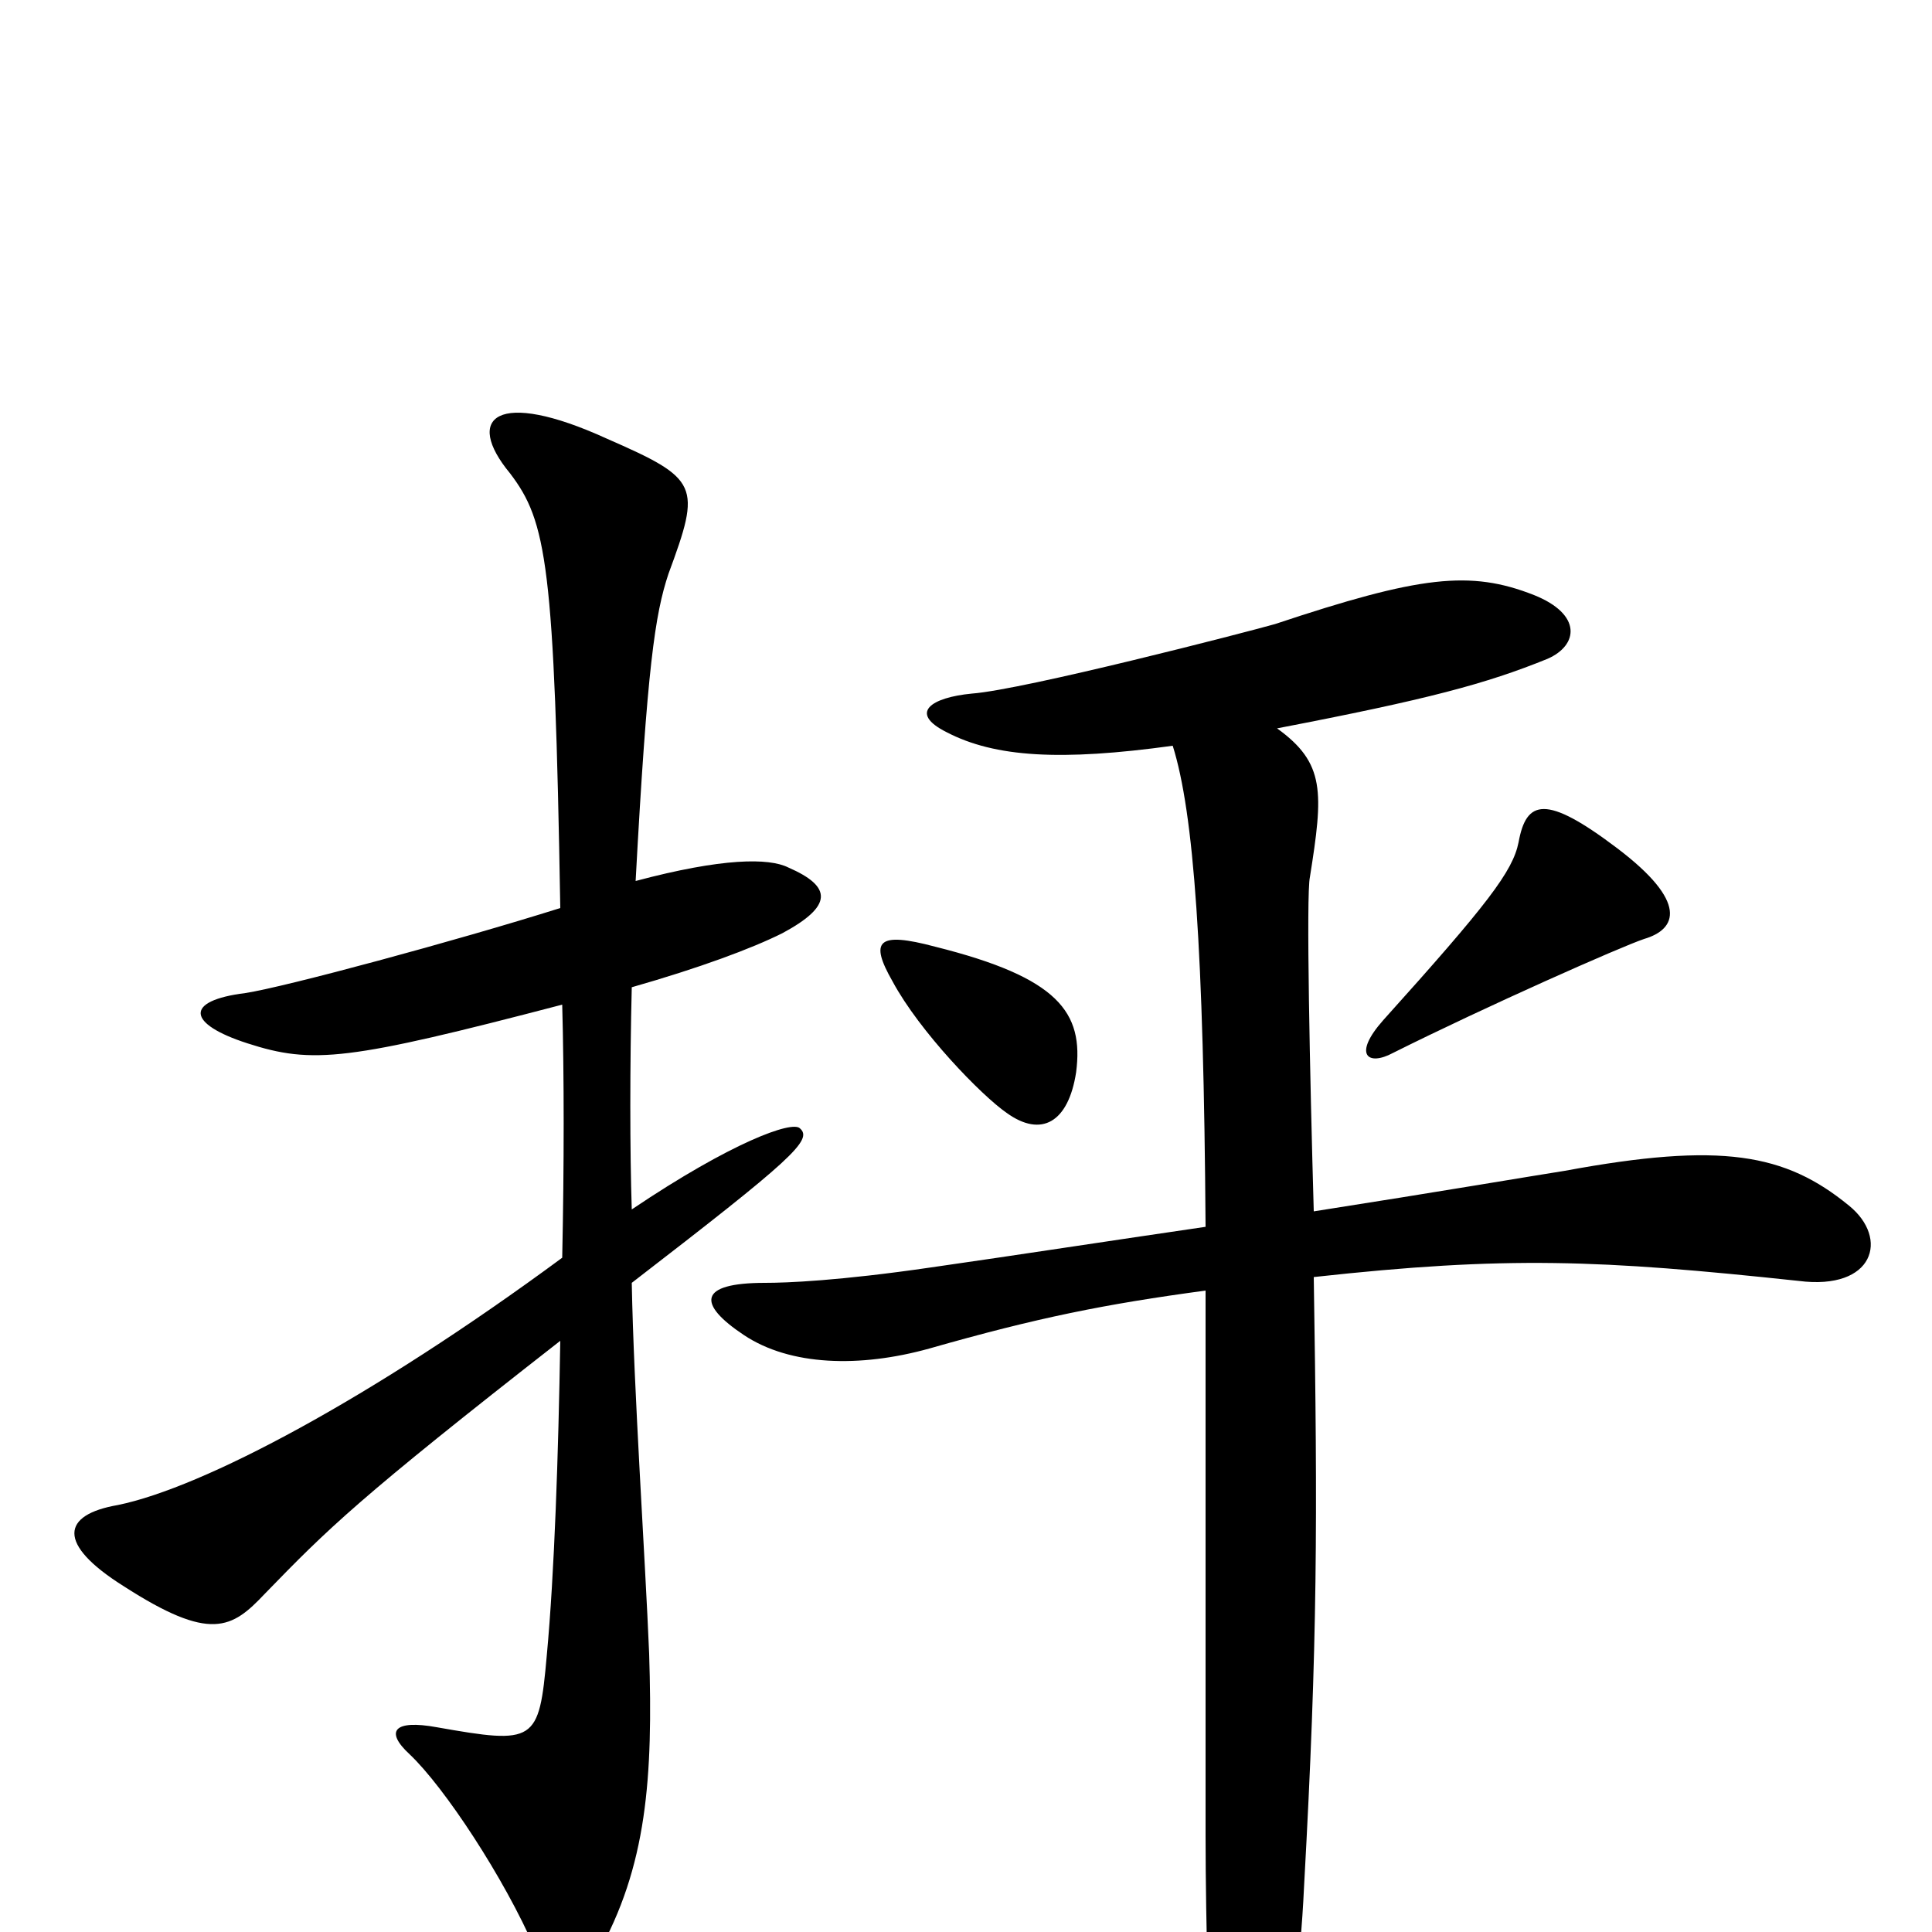 <svg xmlns="http://www.w3.org/2000/svg" viewBox="0 -1000 1000 1000">
	<path fill="#000000" d="M851 -514C868 -519 874 -533 837 -561C800 -589 790 -586 786 -564C783 -549 770 -532 716 -472C700 -454 708 -448 721 -455C769 -479 839 -510 851 -514ZM557 -445C561 -476 548 -494 484 -510C454 -518 450 -513 462 -492C476 -466 508 -433 521 -424C539 -411 553 -419 557 -445ZM414 -416C410 -420 379 -409 327 -374C326 -404 326 -449 327 -489C362 -499 389 -509 405 -517C431 -531 431 -541 408 -551C398 -556 374 -556 329 -544C335 -655 339 -682 346 -703C363 -749 362 -752 314 -773C257 -799 240 -784 264 -755C283 -730 287 -708 290 -530C236 -513 147 -489 127 -486C95 -482 97 -470 128 -460C162 -449 180 -451 291 -480C292 -443 292 -397 291 -349C192 -276 105 -230 61 -221C32 -216 29 -201 64 -179C109 -150 120 -157 137 -175C170 -209 185 -224 290 -306C289 -247 287 -186 283 -143C279 -98 277 -97 226 -106C204 -110 199 -104 212 -92C230 -75 261 -28 277 9C285 29 301 26 309 12C335 -34 338 -80 336 -144C334 -193 328 -281 327 -336C410 -400 421 -410 414 -416ZM957 -376C924 -403 891 -409 810 -394C797 -392 744 -383 680 -373C678 -443 676 -537 678 -546C685 -590 686 -605 661 -623C739 -638 769 -646 801 -659C817 -666 819 -682 794 -692C761 -705 735 -702 660 -677C646 -673 530 -643 503 -641C482 -639 470 -631 490 -621C515 -608 549 -606 607 -614C618 -579 623 -508 624 -365C576 -358 524 -350 482 -344C434 -337 407 -336 396 -336C361 -336 361 -325 385 -309C409 -293 445 -292 481 -302C537 -318 572 -325 624 -332C624 -225 624 -179 624 -50C624 -3 626 62 627 67C634 120 652 119 661 84C668 51 673 19 675 -24C682 -151 682 -212 680 -339C780 -350 828 -348 931 -337C970 -332 978 -359 957 -376Z"/>
</svg>